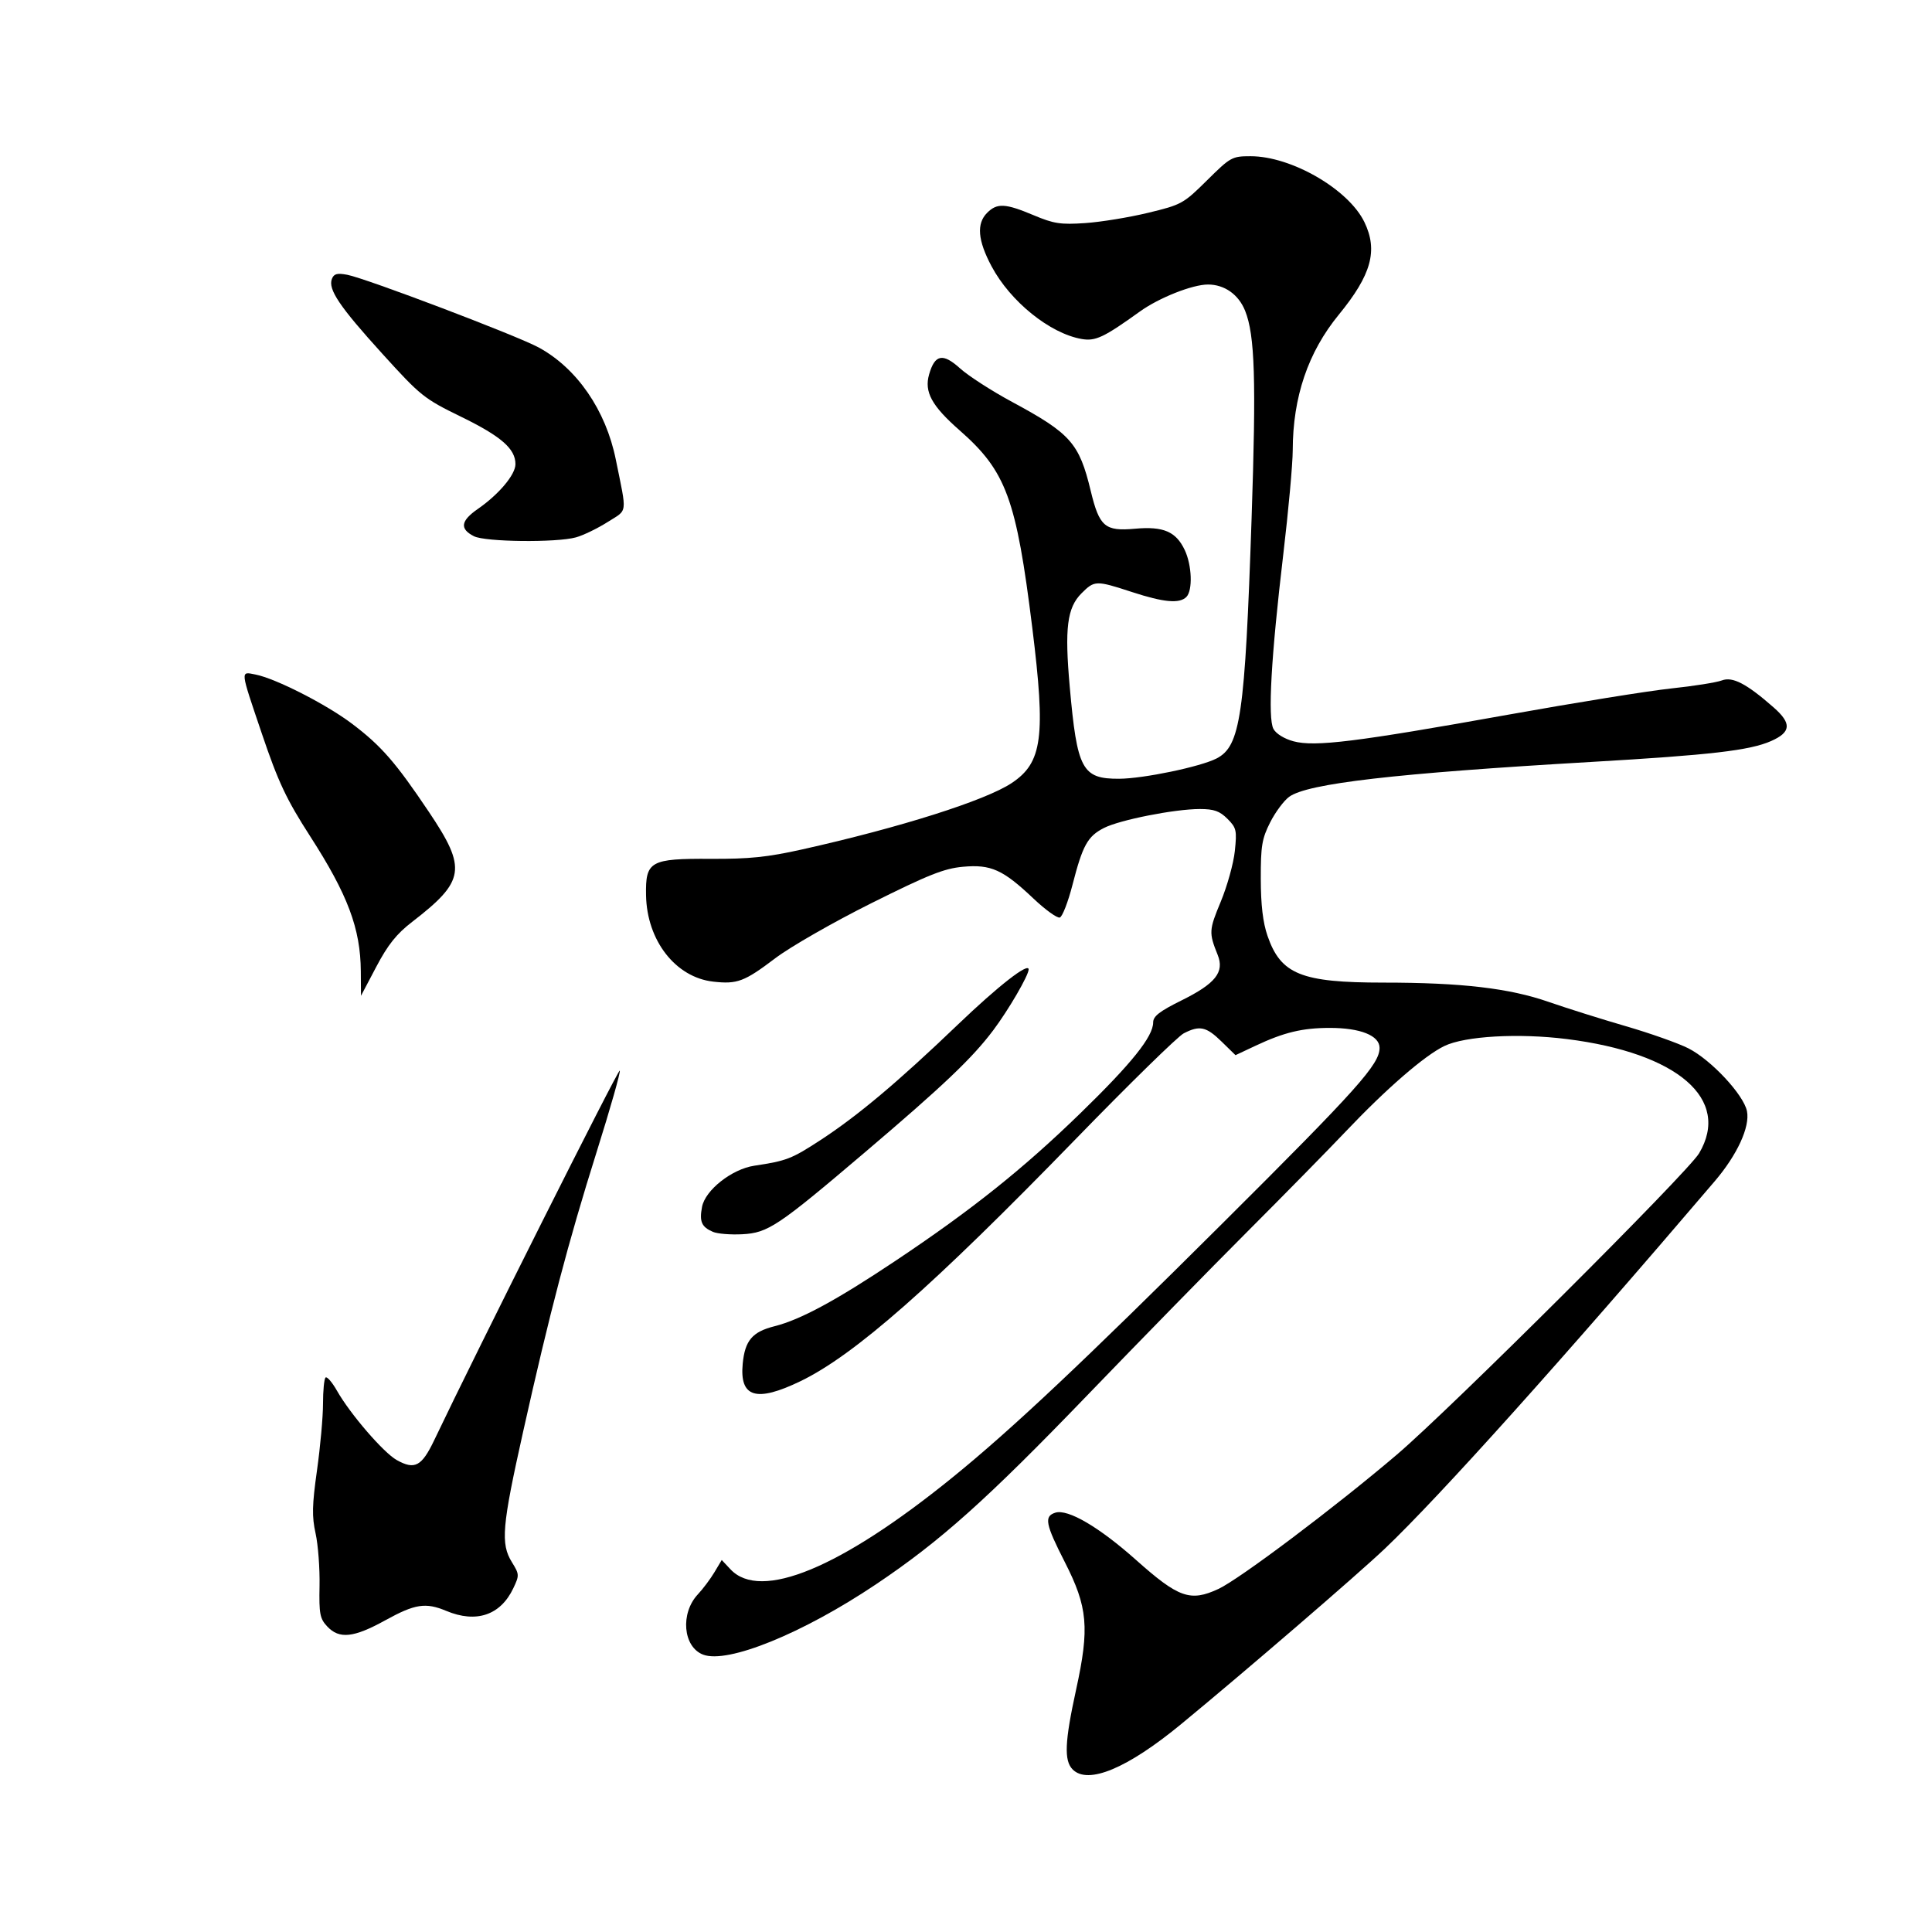 <?xml version="1.0" encoding="UTF-8" standalone="no"?>
<!-- Created with Inkscape (http://www.inkscape.org/) -->

<svg
   xmlns:dc="http://purl.org/dc/elements/1.1/"
   xmlns:cc="http://creativecommons.org/ns#"
   xmlns:rdf="http://www.w3.org/1999/02/22-rdf-syntax-ns#"
   xmlns:svg="http://www.w3.org/2000/svg"
   xmlns="http://www.w3.org/2000/svg"
   xmlns:sodipodi="http://sodipodi.sourceforge.net/DTD/sodipodi-0.dtd"
   xmlns:inkscape="http://www.inkscape.org/namespaces/inkscape"
   width="512"
   height="512"
   viewBox="0 0 512 512"
   version="1.1"
   id="svg8"
   inkscape:version="0.92.4 (5da689c313, 2019-01-14)"
   sodipodi:docname="U+6E6F-3.svg">
  <defs
     id="defs2">
    <inkscape:path-effect
       effect="bspline"
       id="path-effect47"
       is_visible="true"
       weight="33.333"
       steps="2"
       helper_size="0"
       apply_no_weight="true"
       apply_with_weight="true"
       only_selected="false" />
    <inkscape:path-effect
       effect="bspline"
       id="path-effect43"
       is_visible="true"
       weight="33.333"
       steps="2"
       helper_size="0"
       apply_no_weight="true"
       apply_with_weight="true"
       only_selected="false" />
    <inkscape:path-effect
       effect="bspline"
       id="path-effect39"
       is_visible="true"
       weight="33.333"
       steps="2"
       helper_size="0"
       apply_no_weight="true"
       apply_with_weight="true"
       only_selected="false" />
    <inkscape:path-effect
       effect="bspline"
       id="path-effect35"
       is_visible="true"
       weight="33.333"
       steps="2"
       helper_size="0"
       apply_no_weight="true"
       apply_with_weight="true"
       only_selected="false" />
    <inkscape:path-effect
       effect="bspline"
       id="path-effect31"
       is_visible="true"
       weight="33.333"
       steps="2"
       helper_size="0"
       apply_no_weight="true"
       apply_with_weight="true"
       only_selected="false" />
    <inkscape:path-effect
       effect="bspline"
       id="path-effect27"
       is_visible="true"
       weight="33.333"
       steps="2"
       helper_size="0"
       apply_no_weight="true"
       apply_with_weight="true"
       only_selected="false" />
    <inkscape:path-effect
       effect="bspline"
       id="path-effect23"
       is_visible="true"
       weight="33.333"
       steps="2"
       helper_size="0"
       apply_no_weight="true"
       apply_with_weight="true"
       only_selected="false" />
  </defs>
  <sodipodi:namedview
     id="base"
     pagecolor="#ffffff"
     bordercolor="#666666"
     borderopacity="1.0"
     inkscape:pageopacity="0.0"
     inkscape:pageshadow="2"
     inkscape:zoom="1"
     inkscape:cx="43.407404"
     inkscape:cy="240"
     inkscape:document-units="px"
     inkscape:current-layer="svg8"
     showgrid="false"
     units="px"
     inkscape:window-width="1600"
     inkscape:window-height="821"
     inkscape:window-x="-9"
     inkscape:window-y="-9"
     inkscape:window-maximized="1" />
  <g
     inkscape:label="圖層 1"
     inkscape:groupmode="layer"
     id="layer1"
     transform="translate(0,-161.533)" />
  <path
     style="fill:none;stroke:#000000;stroke-width:1px;stroke-linecap:butt;stroke-linejoin:miter;stroke-opacity:1"
     d="M 727,201 C 727,201 727,201 727,201 Z"
     id="path45"
     inkscape:connector-curvature="0"
     inkscape:path-effect="#path-effect47"
     inkscape:original-d="M 727,201 C 727.001,200.999 727.001,200.999 727,201 Z" />
  <path
     style="opacity:1;fill:#000000"
     d="M 125.609,142.11 C 121.779,140.172 122.072,138.038 126.599,134.901 132.214,131.009 136.6,125.791 136.6,123 136.6,118.933 132.818,115.634 122.224,110.461 112.344,105.635 111.487,104.95 101.337,93.764 89.976,81.243 86.896,76.677 87.953,73.921 88.481,72.547 89.336,72.315 92.019,72.819 96.95,73.744 137.008,88.953 142.762,92.085 152.903,97.604 160.543,108.701 163.188,121.755 166.196,136.602 166.417,134.926 161.006,138.357 158.346,140.044 154.579,141.867 152.635,142.407 147.487,143.837 128.613,143.63 125.609,142.11 Z"
     id="path49"
     inkscape:connector-curvature="0" />
  <path
     style="opacity:1;fill:#000000"
     d="M 95.619,257.4 C 95.545,246.099 92.175,237.118 82.206,221.641 75.898,211.849 73.737,207.256 69.388,194.4 63.576,177.22 63.656,177.964 67.704,178.757 73.06,179.807 86.508,186.666 93.335,191.831 101.04,197.659 104.859,202.045 113.687,215.203 123.765,230.225 123.265,233.472 109.198,244.325 105.086,247.497 102.795,250.368 99.719,256.204 L 95.662,263.9 Z"
     id="path51"
     inkscape:connector-curvature="0" />
  <path
     style="opacity:1;fill:#000000"
     d="M 86.732,431.04 C 84.772,428.954 84.534,427.708 84.681,420.271 84.772,415.645 84.301,409.395 83.635,406.38 82.638,401.872 82.705,398.899 84.012,389.616 84.885,383.409 85.6,375.497 85.6,372.032 85.6,368.568 85.901,365.432 86.269,365.065 86.637,364.697 88.009,366.281 89.318,368.586 92.811,374.736 101.642,384.974 105.139,386.929 109.92,389.601 111.757,388.619 115.1,381.604 126.466,357.749 163.838,283.305 164.244,283.71 164.518,283.985 161.773,293.65 158.143,305.188 150.538,329.367 145.709,347.737 138.636,379.4 133.025,404.521 132.631,409.097 135.662,414 137.641,417.203 137.656,417.48 136.035,420.895 132.636,428.058 126.216,430.227 118.254,426.9 112.782,424.614 109.987,425.046 102.1,429.4 93.732,434.019 89.913,434.427 86.732,431.04 Z"
     id="path53"
     inkscape:connector-curvature="0" />
  <path
     style="opacity:1;fill:#000000"
     d="M 284.281,468.938 C 281.941,466.598 282.155,461.596 285.188,447.73 288.765,431.378 288.277,425.903 282.179,413.953 277.042,403.886 276.647,401.837 279.662,400.88 282.989,399.824 291.269,404.673 301.1,413.434 312.342,423.452 315.455,424.545 322.898,421.084 328.484,418.486 353.785,399.447 370.1,385.563 384.363,373.425 447.263,310.725 450.276,305.642 458.788,291.281 444.63,279.05 415.224,275.36 402.434,273.756 388.235,274.563 382.765,277.206 377.506,279.747 367.42,288.49 356.616,299.872 351.932,304.807 340.219,316.732 330.588,326.372 320.956,336.013 301.902,355.493 288.245,369.662 261.408,397.507 249.221,408.41 232.1,419.89 212.704,432.895 192.823,440.976 186.332,438.494 180.997,436.454 180.232,427.53 184.96,422.494 186.3,421.067 188.267,418.441 189.332,416.659 L 191.268,413.417 193.594,415.893 C 201.552,424.364 222.778,415.578 252.395,391.553 268.076,378.833 286.846,361.166 324.262,323.911 359.817,288.508 365.6,282.044 365.6,277.699 365.6,274.436 360.512,272.398 352.382,272.406 345.147,272.412 340.282,273.58 332.76,277.119 L 327.42,279.63 323.718,276.015 C 319.654,272.047 317.91,271.671 313.688,273.855 312.14,274.655 299.255,287.266 285.053,301.881 247.08,340.957 226.424,359.127 212.128,366.033 200.399,371.698 195.966,370.352 196.827,361.385 197.418,355.244 199.372,352.947 205.269,351.462 212.157,349.727 221.619,344.61 237.292,334.143 257.552,320.614 271.134,309.772 286.34,294.993 299.904,281.809 305.6,274.698 305.6,270.948 305.6,269.321 307.304,267.995 313.058,265.148 322.131,260.659 324.54,257.635 322.695,253.049 320.339,247.192 320.38,246.48 323.503,238.978 325.218,234.858 326.902,228.807 327.244,225.531 327.818,220.041 327.664,219.373 325.279,216.988 323.226,214.935 321.715,214.4 317.973,214.4 311.326,214.4 296.766,217.275 292.567,219.417 288.223,221.633 286.919,223.991 284.217,234.506 283.053,239.039 281.542,242.93 280.86,243.154 280.178,243.377 277.028,241.107 273.86,238.108 265.769,230.449 262.619,229.03 255.198,229.703 250.194,230.156 246.066,231.798 230.943,239.344 220.848,244.382 209.471,250.9 205.436,253.957 197.259,260.152 195.378,260.861 189.018,260.144 179.028,259.018 171.426,249.252 171.209,237.267 171.045,228.201 172.271,227.511 188.381,227.599 198.565,227.654 203.392,227.156 212.6,225.101 238.477,219.326 261.139,212.148 268.1,207.521 276.252,202.103 277.154,195.325 273.571,166.409 269.324,132.137 266.656,124.886 254.303,114.04 246.904,107.545 244.893,103.856 246.222,99.221 247.746,93.908 249.858,93.497 254.427,97.625 256.624,99.61 262.811,103.6 268.176,106.492 283.743,114.884 286.007,117.442 289.05,130.076 291.342,139.586 292.807,140.84 300.782,140.117 308.308,139.435 311.642,140.861 313.965,145.757 315.881,149.795 316.115,156.485 314.4,158.2 312.574,160.026 308.434,159.652 300.003,156.9 290.426,153.774 290.063,153.783 286.609,157.237 282.79,161.056 282.109,166.466 283.491,181.984 285.449,203.966 286.763,206.417 296.573,206.378 303.004,206.353 318.159,203.196 322.416,200.995 328.744,197.723 329.918,189.666 331.684,137.4 332.927,100.625 332.56,88.84 329.971,82.369 328.24,78.043 324.506,75.4 320.125,75.4 316.009,75.4 307.158,78.908 302.096,82.545 292.51,89.435 290.306,90.475 286.647,89.836 278.23,88.367 267.75,79.91 262.773,70.573 259.108,63.697 258.741,59.259 261.6,56.4 264.234,53.766 266.414,53.876 273.872,57.014 279.279,59.29 281.057,59.563 287.592,59.12 291.721,58.84 299.222,57.614 304.261,56.396 313.132,54.252 313.625,53.98 319.875,47.791 326.111,41.616 326.502,41.4 331.427,41.4 342.237,41.4 357.369,50.16 361.578,58.855 365.226,66.391 363.445,72.833 354.791,83.4 346.643,93.351 342.615,105.208 342.587,119.334 342.579,122.945 341.453,135.35 340.083,146.9 336.854,174.136 335.942,190.302 337.474,193.165 338.158,194.442 340.34,195.792 342.791,196.451 348.454,197.976 359.432,196.617 399.6,189.415 417.475,186.21 436.966,183.073 442.914,182.445 448.862,181.816 454.892,180.859 456.315,180.318 459.145,179.242 462.868,181.184 470.024,187.468 474.855,191.709 474.679,194.036 469.35,196.389 463.704,198.881 453.378,200.079 421.6,201.927 369.721,204.943 346.529,207.62 341.65,211.156 340.248,212.172 337.975,215.231 336.6,217.952 334.424,222.258 334.102,224.197 334.119,232.9 334.132,239.813 334.683,244.476 335.902,248.006 339.431,258.225 344.827,260.4 366.653,260.4 387.293,260.4 399.948,261.878 410.394,265.509 415.182,267.174 424.383,270.07 430.839,271.945 437.295,273.821 444.762,276.462 447.431,277.814 453.465,280.872 462.096,290.13 462.966,294.478 463.796,298.631 460.393,306.034 454.451,313.001 414.334,360.035 381.314,396.815 367.004,410.407 359.715,417.329 330.279,442.686 313.029,456.9 298.789,468.635 288.349,473.006 284.281,468.938 Z"
     id="path55"
     inkscape:connector-curvature="0" />
  <path
     style="opacity:1;fill:#000000"
     d="M 188.952,326.461 C 185.922,325.162 185.309,323.767 186.044,319.848 186.879,315.397 193.944,309.824 199.887,308.928 208.459,307.636 209.739,307.142 217.34,302.198 227.2,295.785 237.924,286.777 253.751,271.617 264.555,261.268 272.6,254.989 272.6,256.908 272.6,258.476 267.261,267.653 263.224,273.023 257.654,280.433 250.006,287.705 229.085,305.484 206.122,324.999 203.528,326.729 196.707,327.087 193.623,327.249 190.134,326.967 188.952,326.461 Z"
     id="path57"
     inkscape:connector-curvature="0" />
</svg>
